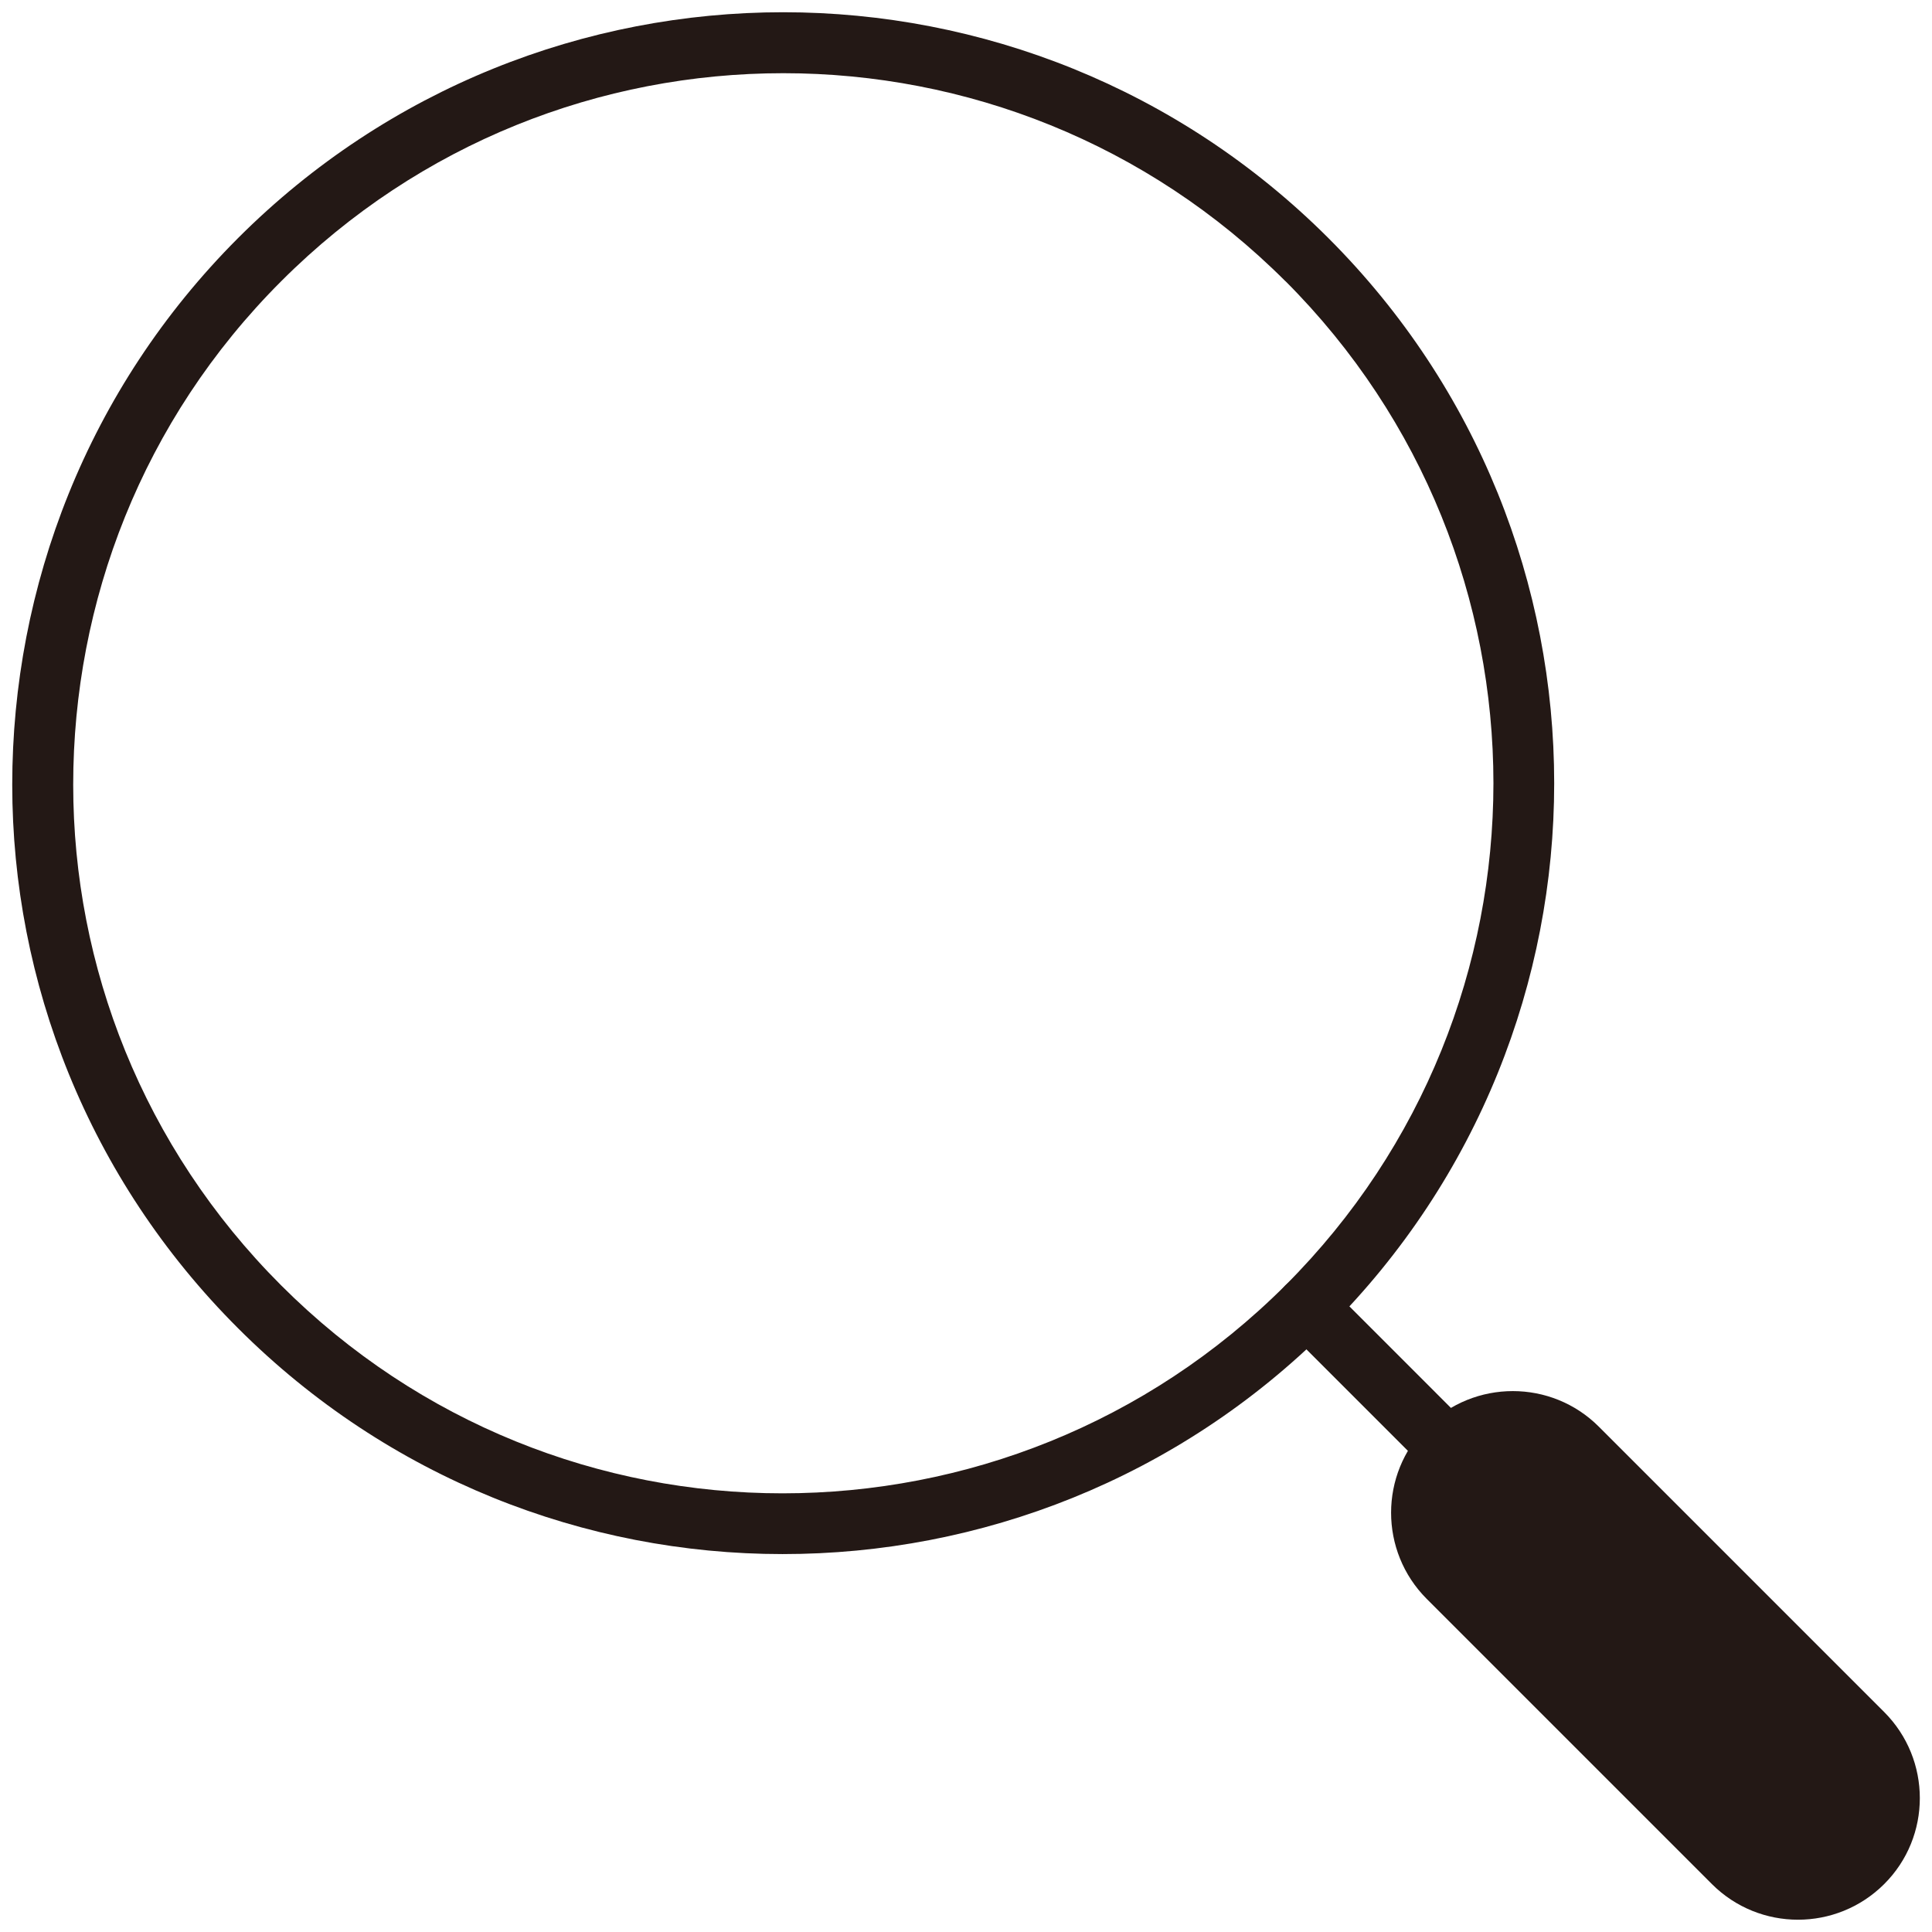 <?xml version="1.0" encoding="utf-8"?>
<!-- Generator: Adobe Illustrator 15.0.2, SVG Export Plug-In . SVG Version: 6.00 Build 0)  -->
<!DOCTYPE svg PUBLIC "-//W3C//DTD SVG 1.1//EN" "http://www.w3.org/Graphics/SVG/1.1/DTD/svg11.dtd">
<svg version="1.1" id="レイヤー_1" xmlns="http://www.w3.org/2000/svg" xmlns:xlink="http://www.w3.org/1999/xlink" x="0px"
	 y="0px" width="18px" height="18px" viewBox="0 0 18 18" enable-background="new 0 0 18 18" xml:space="preserve">
<g>
	<path fill="#231815" d="M12.175,2.419l-0.199,0.2c1.291,1.292,1.937,2.983,1.938,4.678c-0.001,1.693-0.646,3.386-1.938,4.678
		c-1.295,1.293-2.989,1.938-4.686,1.938c-1.691,0-3.38-0.646-4.671-1.938C1.33,10.686,0.682,8.999,0.682,7.311
		c0-1.699,0.642-3.396,1.938-4.691c1.292-1.293,2.983-1.938,4.678-1.938s3.386,0.646,4.678,1.938L12.175,2.419l0.201-0.201
		c-1.402-1.401-3.242-2.104-5.079-2.104S3.62,0.816,2.218,2.218C0.813,3.624,0.114,5.47,0.114,7.311
		c0,1.833,0.706,3.668,2.104,5.064c1.4,1.4,3.236,2.104,5.072,2.104c1.839,0.001,3.682-0.699,5.086-2.104
		c1.402-1.401,2.104-3.241,2.104-5.078s-0.701-3.677-2.104-5.079L12.175,2.419z"/>
	<path fill="#231815" d="M11.975,12.375l4.577,4.577c0.11,0.11,0.29,0.11,0.4,0c0.111-0.11,0.111-0.29,0-0.4l-4.576-4.577
		c-0.111-0.11-0.291-0.11-0.4,0C11.864,12.085,11.864,12.265,11.975,12.375"/>
	<path fill="#231815" d="M13.292,14.896l2.658,2.658c0.443,0.442,1.16,0.442,1.604,0s0.443-1.161,0-1.604l-2.658-2.658
		c-0.442-0.442-1.16-0.442-1.604,0C12.85,13.734,12.85,14.453,13.292,14.896"/>
</g>
</svg>
